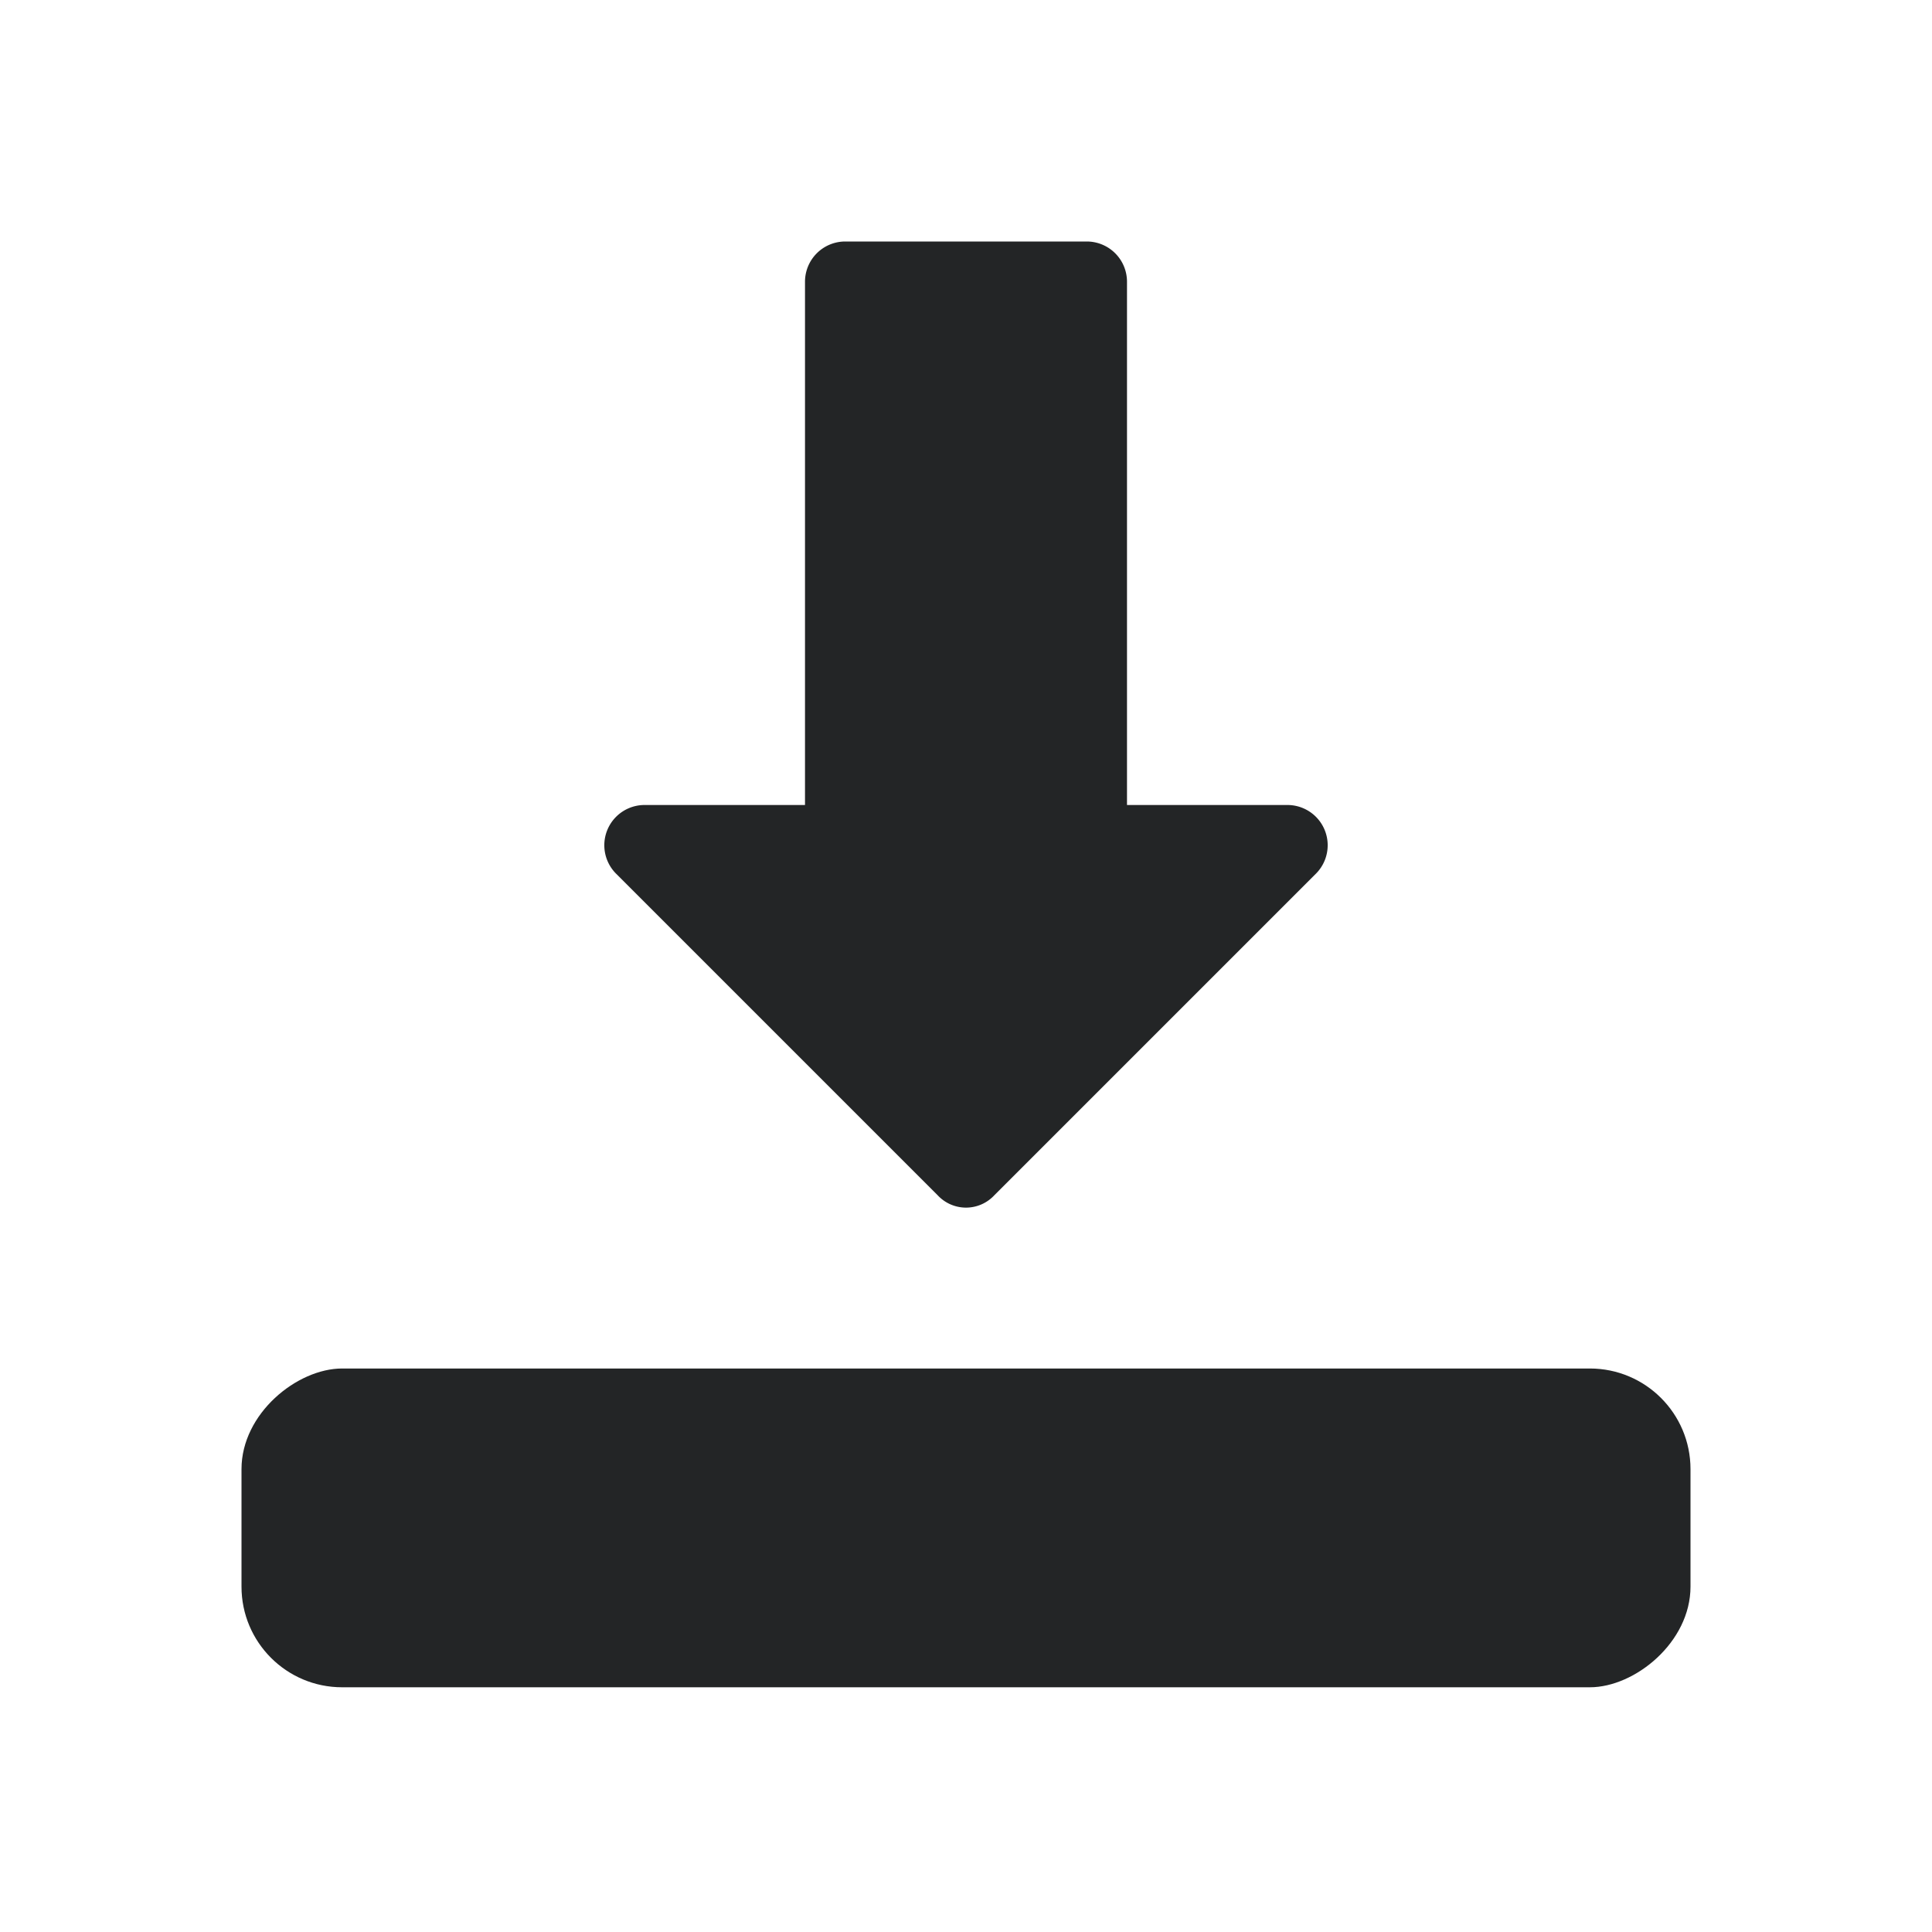 <svg id="Layer_1" data-name="Layer 1" xmlns="http://www.w3.org/2000/svg" viewBox="0 0 24 24"><defs><style>.cls-1{fill:#232526;}</style></defs><rect class="cls-1" x="10.02" y="9.98" width="3.96" height="18" rx="1.25" transform="translate(30.98 6.98) rotate(90)"/><path class="cls-1" d="M16,10H14V3.5a.5.5,0,0,0-.5-.5h-3a.5.5,0,0,0-.5.5V10H8a.5.5,0,0,0-.35.85l4,4a.48.48,0,0,0,.7,0l4-4A.5.5,0,0,0,16,10Z"/><line class="cls-1" x1="13" y1="14" x2="13" y2="14"/></svg>